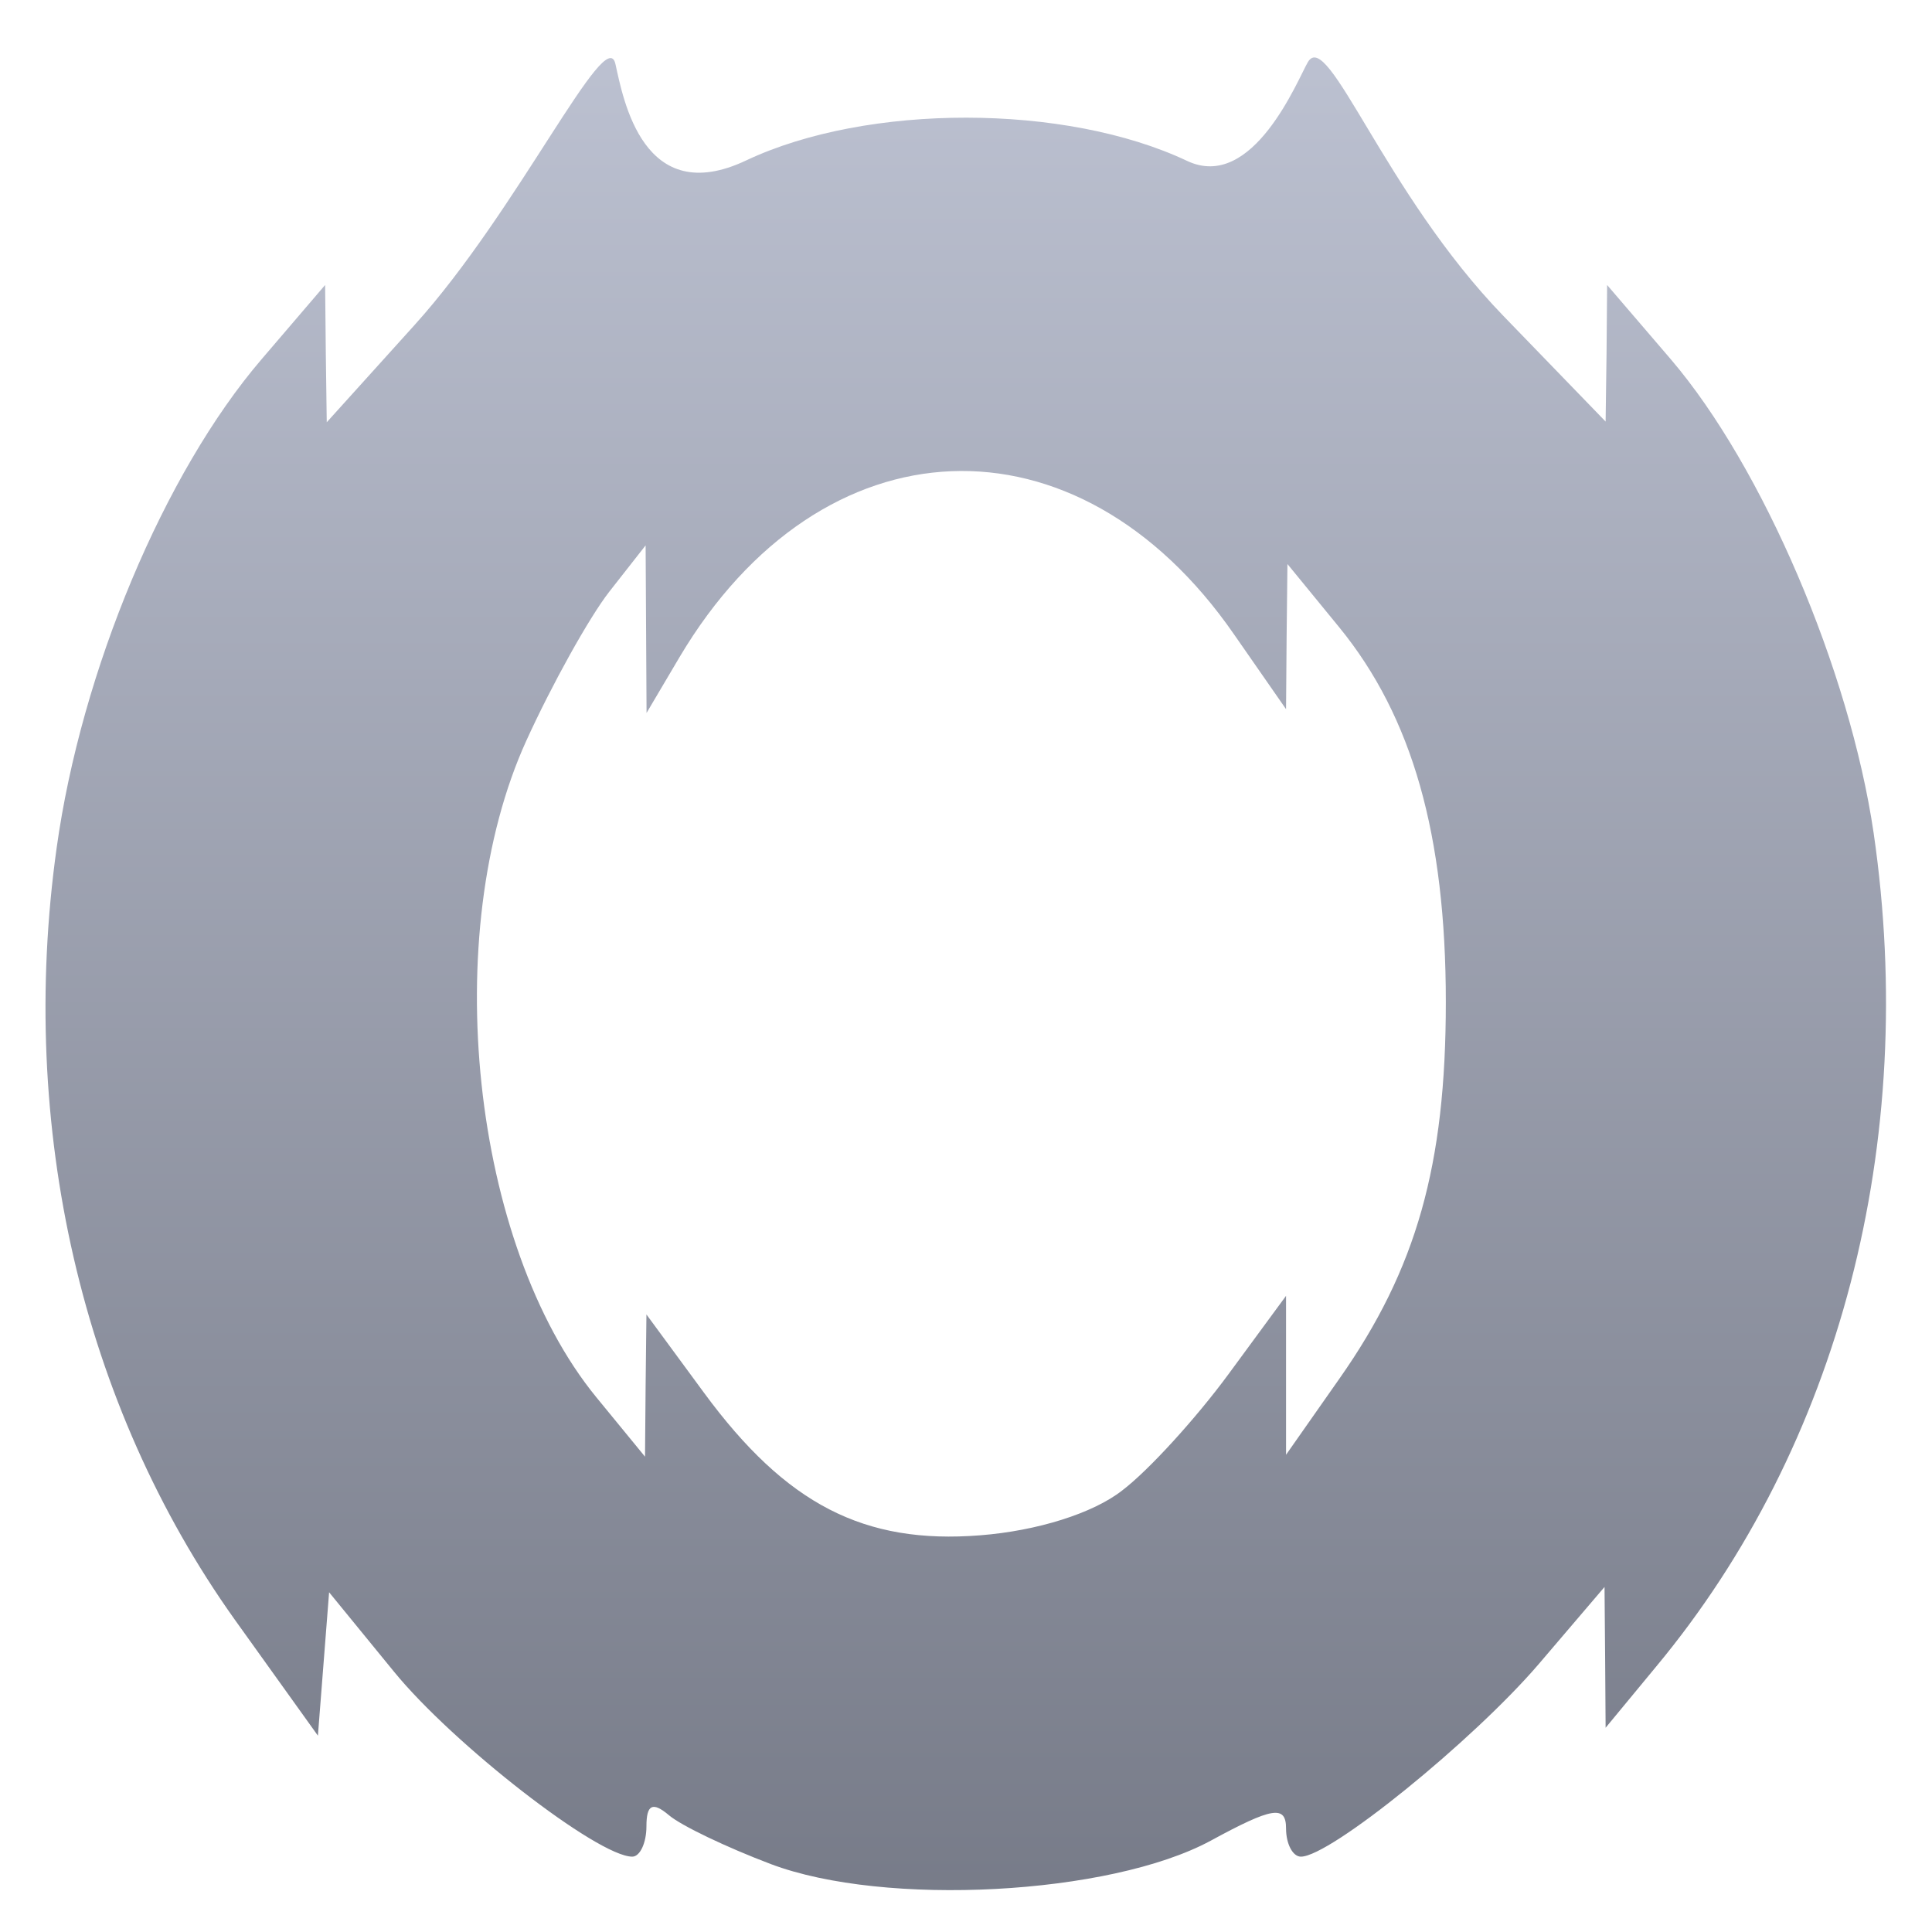 <svg xmlns="http://www.w3.org/2000/svg" xmlns:xlink="http://www.w3.org/1999/xlink" width="64" height="64" viewBox="0 0 64 64" version="1.1"><defs><linearGradient id="linear0" gradientUnits="userSpaceOnUse" x1="0" y1="0" x2="0" y2="1" gradientTransform="matrix(70.073,0,0,73.68,-3.006,-3.213)"><stop offset="0" style="stop-color:#c1c6d6;stop-opacity:1;"/><stop offset="1" style="stop-color:#6f7380;stop-opacity:1;"/></linearGradient></defs><g id="surface1"><path style=" stroke:none;fill-rule:nonzero;fill:url(#linear0);" d="M 25.535 61.75 C 24.078 61.199 22.555 60.473 22.152 60.125 C 21.617 59.676 21.414 59.777 21.414 60.5 C 21.414 61.051 21.199 61.504 20.945 61.504 C 19.805 61.504 15.008 57.777 13.047 55.371 L 10.902 52.746 L 10.531 57.496 L 7.766 53.637 C 2.715 46.543 0.586 37.34 1.875 28.098 C 2.691 22.223 5.438 15.668 8.664 11.902 L 10.77 9.441 L 10.793 11.719 L 10.824 13.988 L 13.727 10.773 C 17.156 6.98 20.082 0.734 20.387 2.121 C 20.648 3.293 21.305 6.934 24.723 5.312 C 28.73 3.422 35.293 3.426 39.32 5.328 C 41.508 6.367 42.992 2.625 43.324 2.059 C 43.996 0.91 45.848 6.383 49.805 10.469 L 53.188 13.965 L 53.219 11.703 L 53.238 9.441 L 55.348 11.902 C 58.391 15.461 61.273 22.195 62.066 27.59 C 63.559 37.836 60.941 47.895 54.863 55.207 L 53.188 57.234 L 53.172 54.898 L 53.152 52.57 L 50.965 55.133 C 48.793 57.664 44.062 61.504 43.094 61.504 C 42.824 61.504 42.602 61.082 42.602 60.57 C 42.602 59.793 42.156 59.859 40.098 60.98 C 36.762 62.777 29.312 63.176 25.535 61.75 Z M 37.172 49.375 C 38.059 48.703 39.633 46.965 40.688 45.531 L 42.602 42.926 L 42.602 48.191 L 44.371 45.668 C 46.922 42.039 47.895 38.598 47.895 33.195 C 47.895 27.656 46.785 23.75 44.371 20.789 L 42.648 18.684 L 42.621 21.086 L 42.602 23.492 L 40.883 21.02 C 35.691 13.508 27.211 13.855 22.512 21.766 L 21.418 23.617 L 21.387 18.066 L 20.18 19.605 C 19.52 20.453 18.285 22.668 17.434 24.539 C 14.523 30.938 15.621 41.23 19.75 46.281 L 21.367 48.254 L 21.387 45.895 L 21.414 43.543 L 23.324 46.141 C 26.039 49.832 28.617 51.164 32.469 50.859 C 34.363 50.711 36.211 50.129 37.172 49.375 Z M 37.172 49.375 "/></g></svg>
